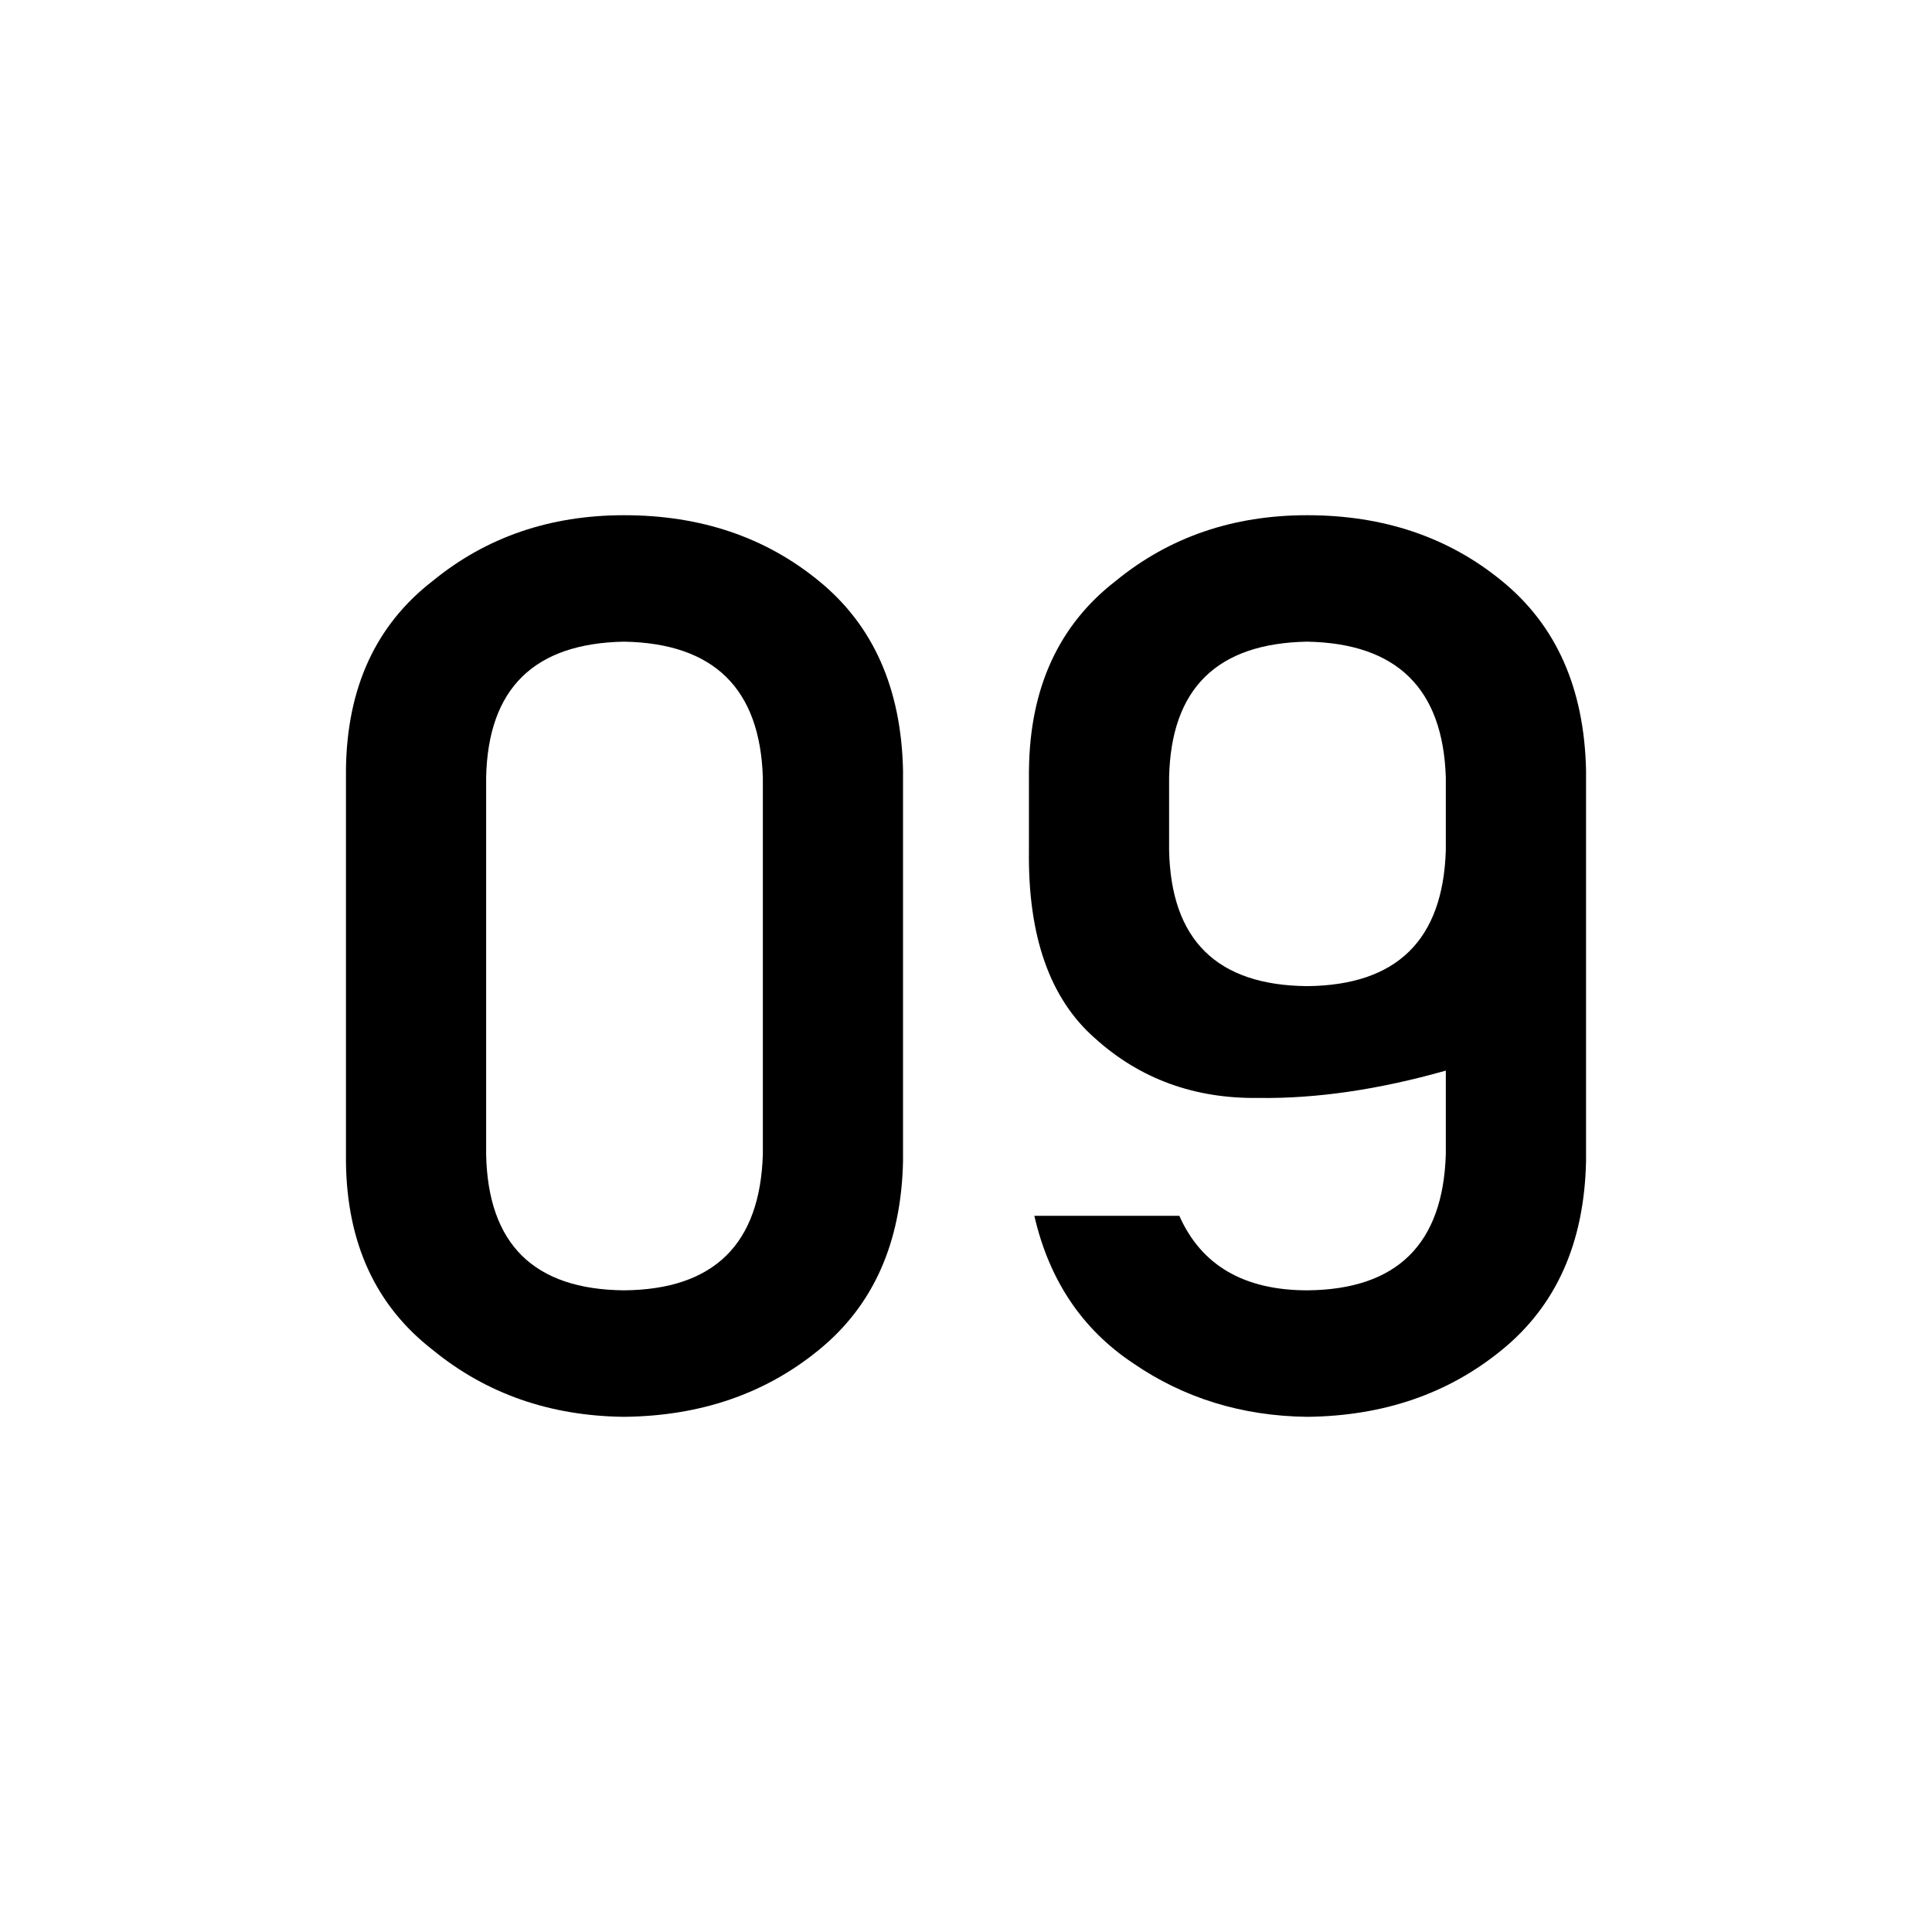 <?xml version="1.0" encoding="utf-8"?>
<!-- Generator: Adobe Illustrator 16.0.0, SVG Export Plug-In . SVG Version: 6.00 Build 0)  -->
<!DOCTYPE svg PUBLIC "-//W3C//DTD SVG 1.1//EN" "http://www.w3.org/Graphics/SVG/1.1/DTD/svg11.dtd">
<svg version="1.1" id="Layer_1" xmlns="http://www.w3.org/2000/svg" xmlns:xlink="http://www.w3.org/1999/xlink" x="0px" y="0px"
	 width="42.52px" height="42.52px" viewBox="0 0 42.52 42.52" enable-background="new 0 0 42.52 42.52" xml:space="preserve">
<g>
	<path d="M7.614,16.94c0.02-1.8,0.656-3.187,1.912-4.157c1.176-0.962,2.579-1.444,4.21-1.444c1.681,0,3.108,0.482,4.285,1.446
		c1.196,0.974,1.813,2.362,1.853,4.165v8.609c-0.039,1.794-0.656,3.177-1.853,4.151c-1.177,0.963-2.604,1.454-4.285,1.472
		c-1.631-0.018-3.034-0.508-4.21-1.471c-1.256-0.971-1.893-2.352-1.912-4.144V16.94z M16.789,17.114
		c-0.061-1.959-1.077-2.956-3.053-2.992c-1.984,0.036-2.997,1.033-3.037,2.992v8.292c0.04,1.977,1.053,2.974,3.037,2.992
		c1.976-0.018,2.992-1.015,3.053-2.992V17.114z"/>
	<path d="M22.646,16.94c0.02-1.8,0.656-3.187,1.912-4.157c1.176-0.962,2.579-1.444,4.21-1.444c1.681,0,3.108,0.482,4.285,1.446
		c1.196,0.974,1.813,2.362,1.853,4.165v8.609c-0.039,1.794-0.656,3.177-1.853,4.151c-1.177,0.963-2.604,1.454-4.285,1.472
		c-1.433-0.018-2.708-0.41-3.825-1.176c-1.127-0.749-1.853-1.831-2.179-3.248h3.191c0.485,1.093,1.426,1.64,2.821,1.64
		c1.969-0.018,2.984-1.017,3.044-2.998v-1.838c-1.476,0.419-2.852,0.62-4.128,0.602c-1.405,0.018-2.604-0.419-3.593-1.313
		c-0.99-0.867-1.475-2.238-1.454-4.113V16.94z M25.73,18.711c0.04,1.977,1.053,2.974,3.037,2.992
		c1.976-0.018,2.992-1.015,3.053-2.992v-1.597c-0.061-1.959-1.077-2.956-3.053-2.992c-1.984,0.036-2.997,1.033-3.037,2.992V18.711z"
		/>
</g>
</svg>
